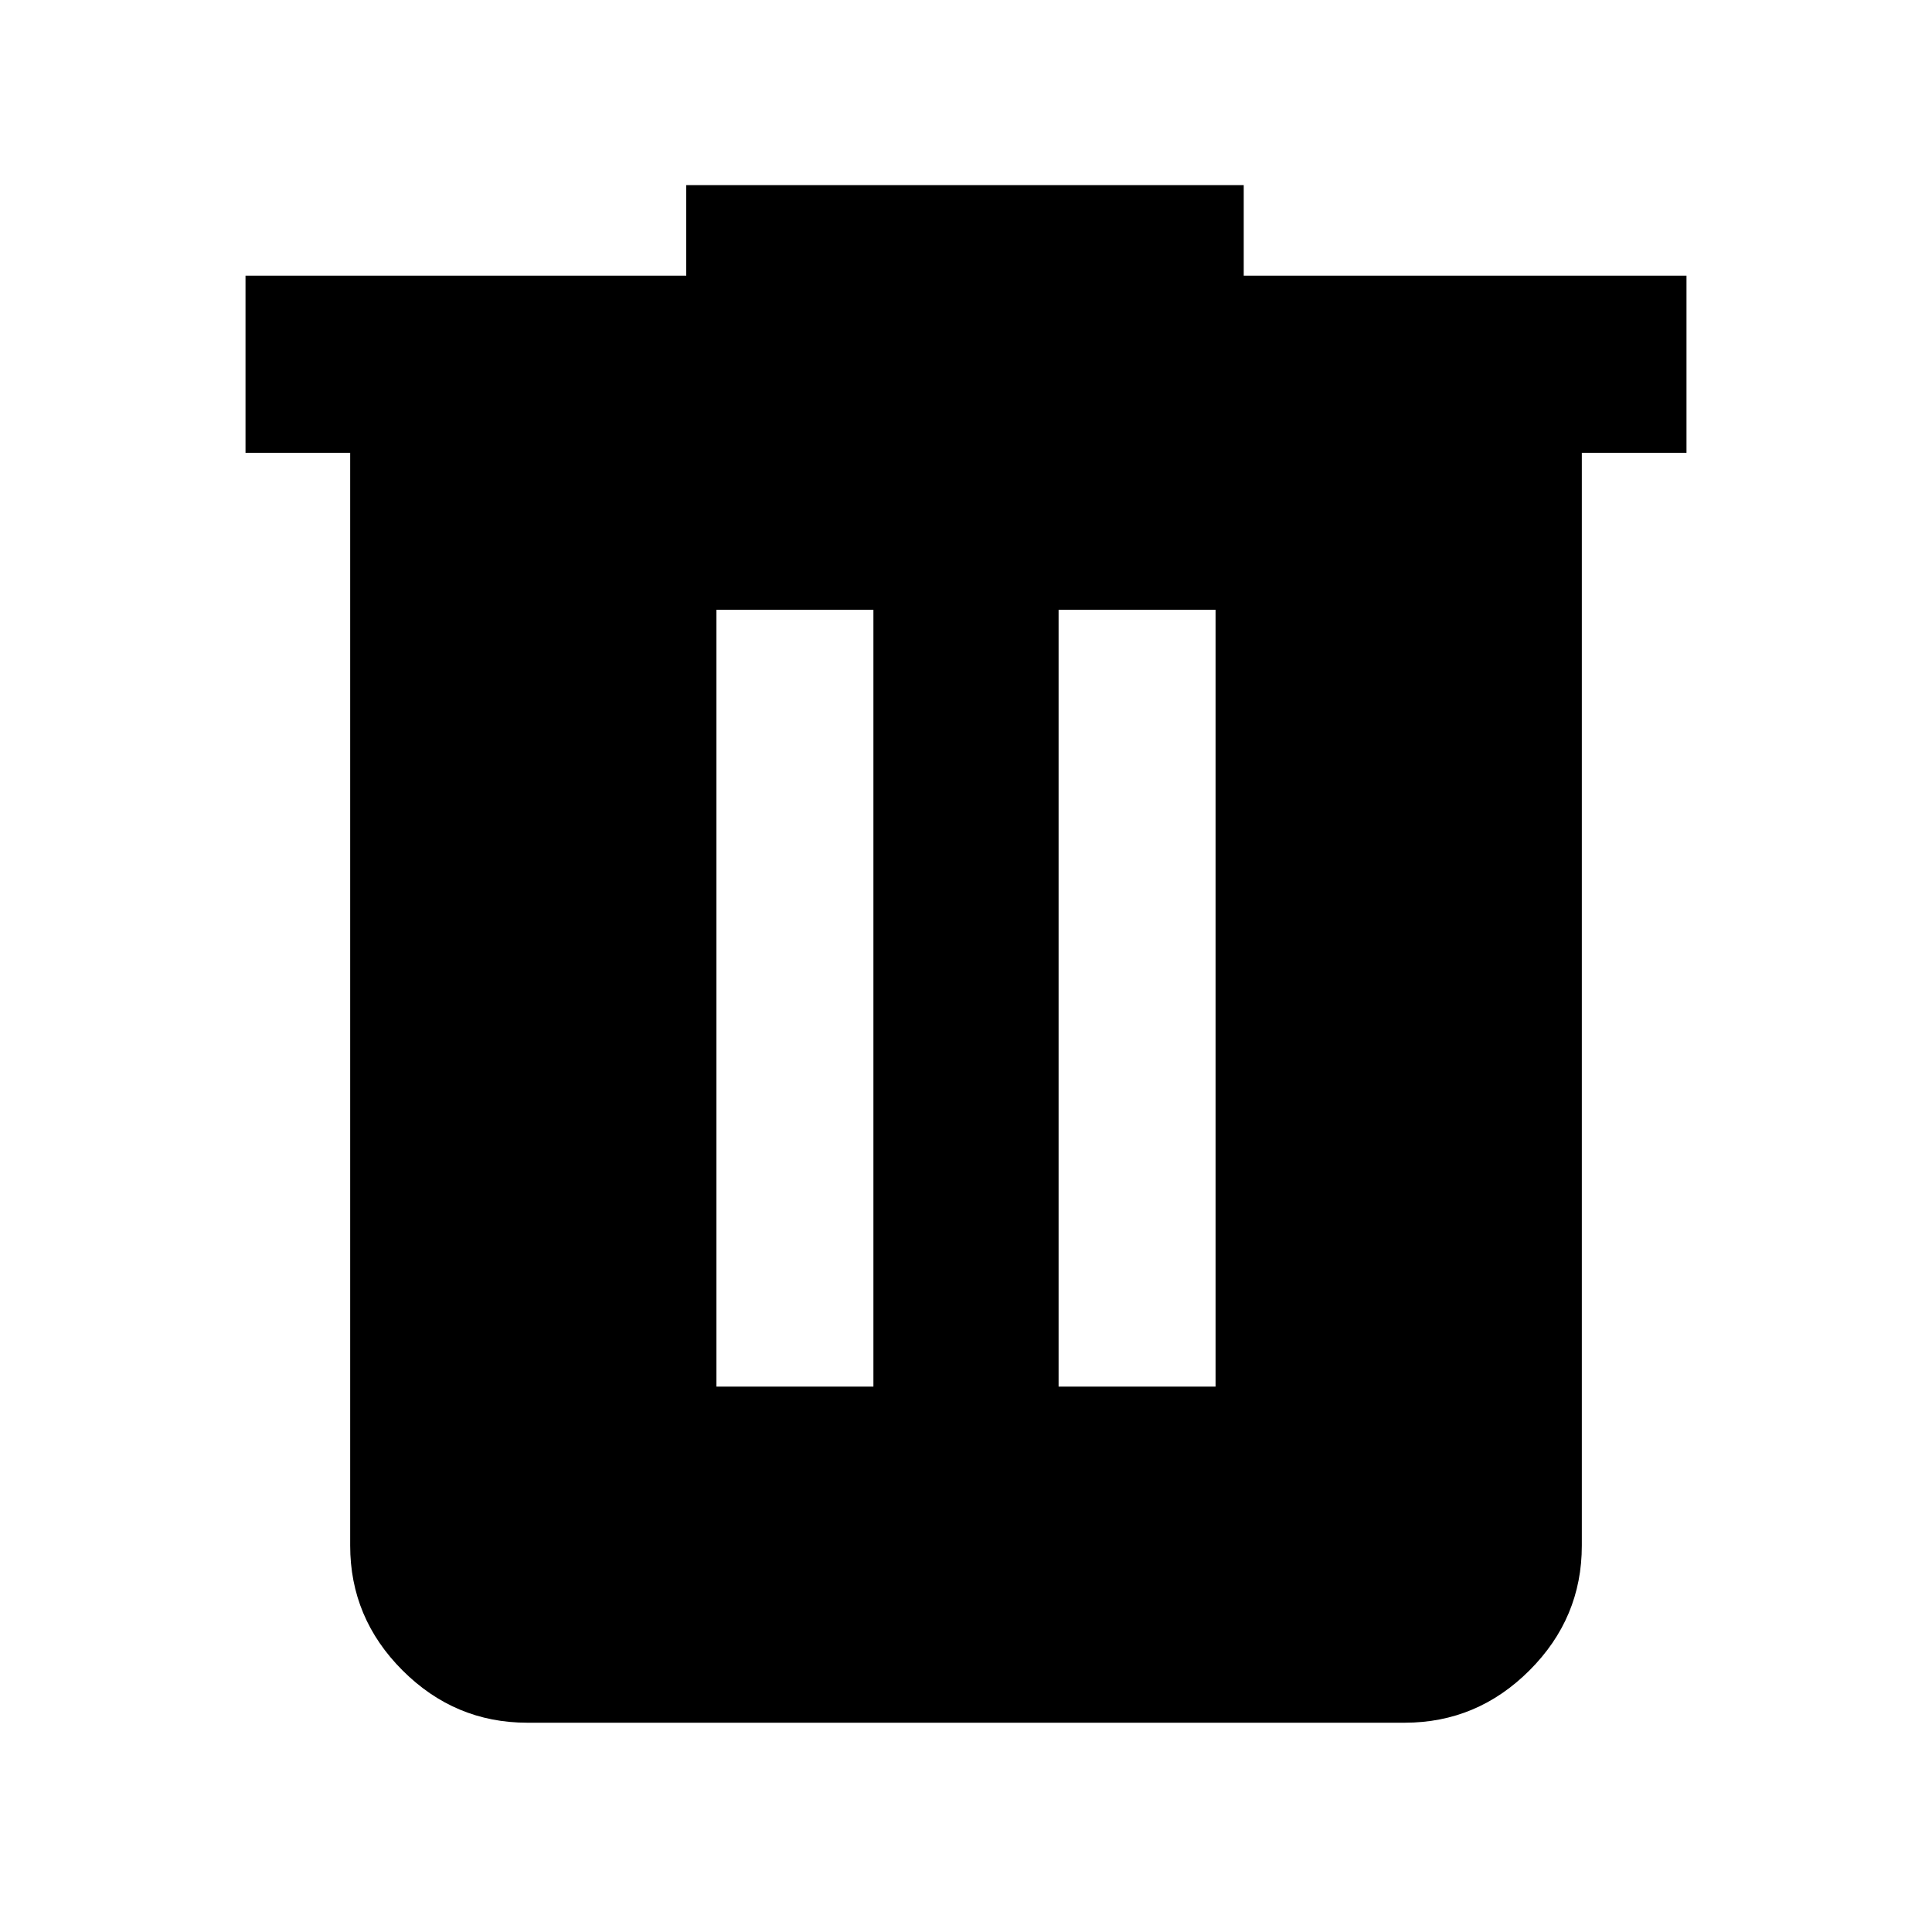 <svg xmlns="http://www.w3.org/2000/svg" height="40" width="40"><path d="M10.917 35.667q-1.5 0-2.584-1.084Q7.25 33.5 7.25 32V9.375H5.083V5.708h9.125V3.833H25.75v1.875h9.167v3.667H32.75V32q0 1.5-1.083 2.583-1.084 1.084-2.584 1.084Zm3.916-6.959h3.25V12.625h-3.25Zm7.084 0h3.25V12.625h-3.25Z"/></svg>